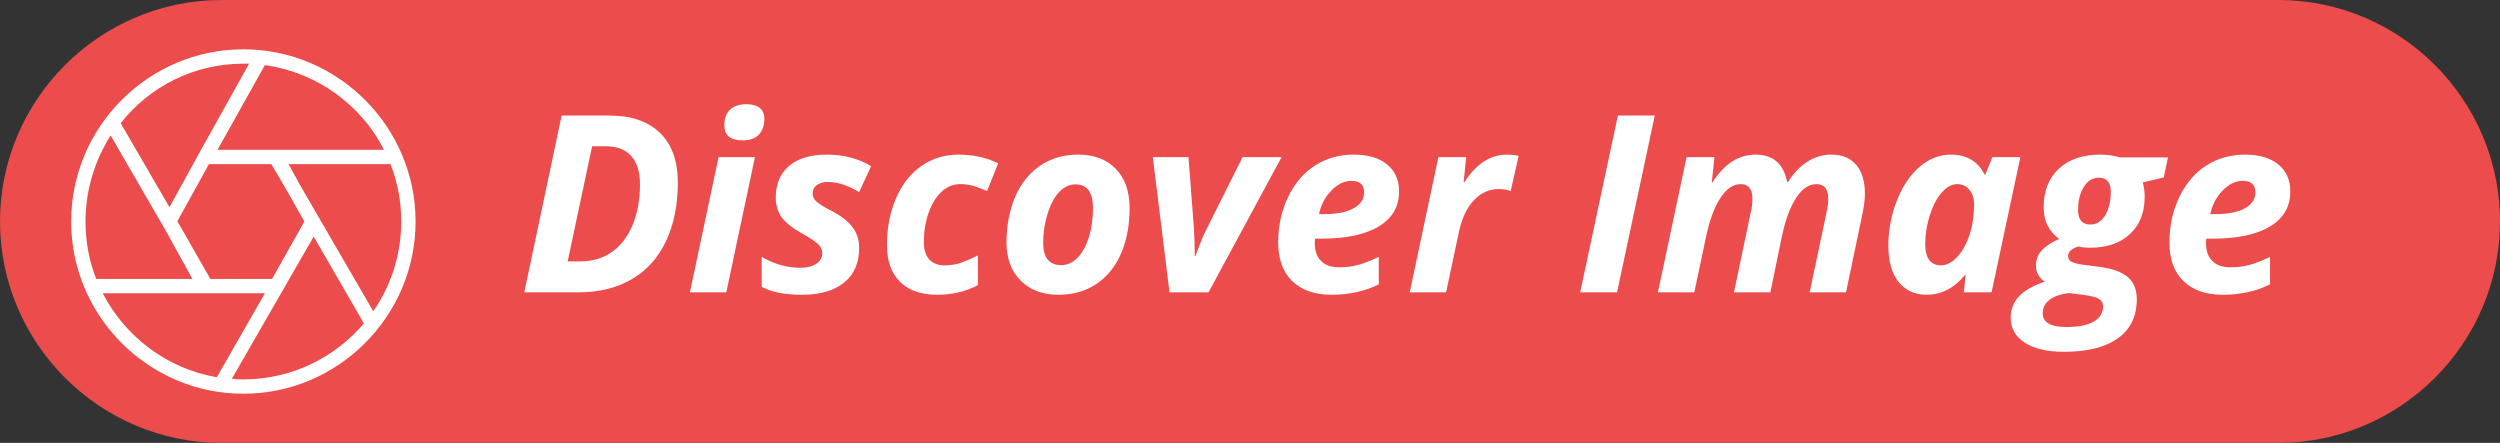 <svg xmlns:xlink="http://www.w3.org/1999/xlink" xmlns="http://www.w3.org/2000/svg" style="" data-svgdocument="" id="_N8JAJwRwIU_4XTEjql3KM" class="fl-svgdocument" x="0" y="0" overflow="hidden" data-bbox="48 219.15417003557928 416 73.69165992884149" viewBox="48 219.15 416 73.69"><rect x="48" y="219.15" width="416" height="73.69" fill="#333333" stroke="none"/><defs id="_63rYa4U1Th2HsDAtWeZl3" transform="matrix(1.326, 0, 0, 1.326, -34.076, 212.711)"/><path id="_OH0bHv-szRnnNezGgBacs" d="M456.26 294.24H44.338C19.952 294.24 0 274.286 0 249.9c0-24.386 19.952-44.338 44.338-44.338H456.26  c24.388 0 44.34 19.953 44.34 44.338C500.6 274.286 480.646 294.24 456.26 294.24" fill="#EC4C4C" transform="matrix(0.831, 0, 0, 0.831, 48, 48.332)"/><path text="Discover Image" text-anchor="middle" font-size="100" letter-spacing="0" side="left" offset="0.5" dx="0" dy="0" space="preserve" href="" font-family="Open Sans" font-scale="contain" transform="matrix(0.412, 0, 0, 0.412, 282.155, 267.793)" x="0" y="0" fill="#FFFFFF" font-weight="700" font-style="italic" data-fl-textpath="" id="_M7PbHQl6zGg_Ik89uViKy" d="M-294.58-44.38L-294.58-44.38Q-294.58-30.71 -299.37-20.63Q-304.15-10.55 -313.21-5.27Q-322.27 0 -334.57 0L-334.57 0L-356.59 0L-341.5-71.39L-322.17-71.39Q-308.98-71.39 -301.78-64.4Q-294.58-57.42 -294.58-44.38ZM-339.06-12.5L-333.89-12.5Q-326.66-12.5 -321.29-16.21Q-315.92-19.92 -312.89-27.12Q-309.86-34.33 -309.86-43.6L-309.86-43.6Q-309.86-51.12 -313.4-55.05Q-316.94-58.98 -323.58-58.98L-323.58-58.98L-329.2-58.98L-339.06-12.5ZM-275.784-67.38L-275.784-67.38Q-275.784-71.63 -273.464-73.8Q-271.144-75.98 -266.894-75.98L-266.894-75.98Q-263.334-75.98 -261.474-74.46Q-259.624-72.95 -259.624-70.12L-259.624-70.12Q-259.624-66.21 -261.764-63.79Q-263.914-61.38 -268.404-61.38L-268.404-61.38Q-275.784-61.38 -275.784-67.38ZM-263.424-54.59L-275.004 0L-289.694 0L-278.124-54.59L-263.424-54.59ZM-221.336-18.02L-221.336-18.02Q-221.336-8.84 -227.416-3.93Q-233.496 0.98 -244.336 0.98L-244.336 0.98Q-249.556 0.98 -253.446 0.24Q-257.326-0.49 -260.696-2.2L-260.696-2.2L-260.696-14.31Q-253.026-9.91 -245.116-9.91L-245.116-9.91Q-241.206-9.91 -238.716-11.5Q-236.226-13.09 -236.226-15.82L-236.226-15.82Q-236.226-17.92 -238.036-19.58Q-239.846-21.24 -244.436-23.78L-244.436-23.78Q-250.346-27.1 -252.686-30.4Q-255.026-33.69 -255.026-38.18L-255.026-38.18Q-255.026-46.48 -249.636-51.05Q-244.236-55.62 -234.226-55.62L-234.226-55.62Q-224.416-55.62 -216.506-50.98L-216.506-50.98L-221.336-40.48Q-228.176-44.58 -233.936-44.58L-233.936-44.58Q-236.716-44.58 -238.426-43.33Q-240.136-42.09 -240.136-39.99L-240.136-39.99Q-240.136-38.09 -238.576-36.65Q-237.016-35.21 -232.716-33.01L-232.716-33.01Q-226.706-29.93 -224.026-26.32Q-221.336-22.71 -221.336-18.02ZM-189.792 0.98L-189.792 0.98Q-199.612 0.98 -204.862-4.27Q-210.112-9.52 -210.112-19.09L-210.112-19.09Q-210.112-29.44 -206.472-37.92Q-202.832-46.39 -196.242-51Q-189.652-55.62 -181.202-55.62L-181.202-55.62Q-172.312-55.62 -165.182-52.1L-165.182-52.1L-169.682-40.92Q-172.312-42.04 -174.852-42.87Q-177.392-43.7 -180.612-43.7L-180.612-43.7Q-184.762-43.7 -188.112-40.58Q-191.452-37.45 -193.332-32.01Q-195.212-26.56 -195.212-20.31L-195.212-20.31Q-195.212-15.63 -192.992-13.26Q-190.772-10.89 -186.812-10.89L-186.812-10.89Q-183.102-10.89 -179.932-12.04Q-176.762-13.18 -173.392-14.89L-173.392-14.89L-173.392-2.88Q-180.812 0.98 -189.792 0.98ZM-126.901-33.98L-126.901-33.98Q-126.901-43.6 -133.891-43.6L-133.891-43.6Q-137.551-43.6 -140.451-40.63Q-143.361-37.65 -145.191-31.88Q-147.021-26.12 -147.021-20.02L-147.021-20.02Q-147.021-10.99 -139.701-10.99L-139.701-10.99Q-136.031-10.99 -133.101-13.99Q-130.171-16.99 -128.541-22.34Q-126.901-27.69 -126.901-33.98ZM-112.111-33.98L-112.111-33.98Q-112.111-23.68 -115.551-15.72Q-118.991-7.76 -125.491-3.39Q-131.981 0.98 -140.921 0.98L-140.921 0.98Q-150.441 0.98 -156.131-4.76Q-161.821-10.5 -161.821-20.02L-161.821-20.02Q-161.821-30.42 -158.321-38.55Q-154.831-46.68 -148.241-51.15Q-141.651-55.62 -132.811-55.62L-132.811-55.62Q-123.241-55.62 -117.671-49.85Q-112.111-44.09 -112.111-33.98ZM-85.795-14.7L-85.495-14.7Q-82.815-22.17 -81.005-25.59L-81.005-25.59L-66.505-54.59L-50.735-54.59L-80.225 0L-95.995 0L-102.735-54.59L-88.335-54.59L-86.135-25.98Q-85.795-19.48 -85.795-14.7L-85.795-14.7ZM-22.514-45.02L-22.514-45.02Q-26.804-45.02 -30.614-41.11Q-34.424-37.21 -35.594-31.59L-35.594-31.59L-33.394-31.59Q-25.834-31.59 -21.604-33.96Q-17.384-36.33 -17.384-40.38L-17.384-40.38Q-17.384-45.02 -22.514-45.02ZM-30.514 0.98L-30.514 0.98Q-40.774 0.98 -46.434-4.54Q-52.104-10.06 -52.104-20.12L-52.104-20.12Q-52.104-30.22 -48.074-38.55Q-44.044-46.88 -37.154-51.25Q-30.274-55.62 -21.584-55.62L-21.584-55.62Q-12.944-55.62 -8.104-51.64Q-3.274-47.66 -3.274-40.72L-3.274-40.72Q-3.274-31.59 -11.424-26.64Q-19.584-21.68 -34.714-21.68L-34.714-21.68L-37.204-21.68L-37.304-20.65L-37.304-19.68Q-37.304-15.23 -34.794-12.67Q-32.274-10.11 -27.584-10.11L-27.584-10.11Q-23.344-10.11 -19.874-11.04Q-16.404-11.96 -11.474-14.31L-11.474-14.31L-11.474-3.22Q-19.874 0.98 -30.514 0.98ZM 40.329-55.62L 40.329-55.62Q 43.209-55.62  45.019-55.08L 45.019-55.08L 41.799-40.92Q 39.599-41.7  36.919-41.7L 36.919-41.7Q 31.249-41.7  26.979-37.23Q 22.709-32.76  20.899-24.41L 20.899-24.41L 15.719 0L 1.029 0L 12.599-54.59L 23.829-54.59L 22.799-44.48L 23.099-44.48Q 30.269-55.62  40.329-55.62ZM 84.765 0L 69.875 0L 85.105-71.39L 99.995-71.39L 84.765 0ZM 140.673-55.62L 140.673-55.62Q 151.363-55.62  153.463-44.48L 153.463-44.48L 153.763-44.48Q 157.083-49.85  161.593-52.73Q 166.113-55.62  171.243-55.62L 171.243-55.62Q 177.883-55.62  181.373-51.46Q 184.863-47.31  184.863-39.89L 184.863-39.89Q 184.863-36.18  183.743-31.1L 183.743-31.1L 177.243 0L 162.553 0L 169.283-31.88Q 170.073-35.21  170.073-37.7L 170.073-37.7Q 170.073-43.7  165.283-43.7L 165.283-43.7Q 160.793-43.7  157.153-38.23Q 153.513-32.76  151.363-22.71L 151.363-22.71L 146.683 0L 131.983 0L 138.673-31.88Q 139.453-35.21  139.453-37.7L 139.453-37.7Q 139.453-43.7  134.673-43.7L 134.673-43.7Q 130.173-43.7  126.513-38.13Q 122.853-32.57  120.753-22.61L 120.753-22.61L 115.963 0L 101.273 0L 112.843-54.59L 124.073-54.59L 123.043-44.48L 123.343-44.48Q 130.473-55.62  140.673-55.62ZM 209.761 0.98L 209.761 0.98Q 202.591 0.98  198.461-4.22Q 194.331-9.42  194.331-18.8L 194.331-18.8Q 194.331-28.47  197.851-37.23Q 201.371-46  207.081-50.81Q 212.791-55.62  219.631-55.62L 219.631-55.62Q 224.361-55.62  227.811-53.56Q 231.251-51.51  233.151-47.61L 233.151-47.61L 233.541-47.61L 236.331-54.59L 247.651-54.59L 236.031 0L 224.851 0L 225.541-7.08L 225.341-7.08Q 218.801 0.98  209.761 0.98ZM 215.531-10.89L 215.531-10.89Q 218.901-10.89  222.021-14.16Q 225.151-17.43  227.051-23.02Q 228.951-28.61  228.951-35.69L 228.951-35.69Q 228.951-39.16  227.071-41.43Q 225.191-43.7  222.121-43.7L 222.121-43.7Q 218.801-43.7  215.791-40.19Q 212.791-36.67  211.011-30.91Q 209.231-25.15  209.231-19.48L 209.231-19.48Q 209.231-15.19  210.861-13.04Q 212.501-10.89  215.531-10.89ZM 287.985-54.49L 307.275-54.49L 305.565-46.39L 297.075-44.38Q 297.855-41.85  297.855-38.62L 297.855-38.62Q 297.855-29.1  291.945-23.56Q 286.035-18.02  275.875-18.02L 275.875-18.02Q 272.995-18.02  271.045-18.51L 271.045-18.51Q 266.945-17.19  266.945-14.7L 266.945-14.7Q 266.945-13.04  268.405-12.3Q 269.875-11.57  272.755-11.18L 272.755-11.18L 279.445-10.3Q 287.405-9.28  291.035-6.18Q 294.675-3.08  294.675 2.78L 294.675 2.78Q 294.675 13.09  287.065 18.55Q 279.445 24.02  265.285 24.02L 265.285 24.02Q 255.125 24.02  249.435 20.34Q 243.745 16.65 243.745 10.21L 243.745 10.21Q 243.745 5.22 247.095 1.64Q 250.435-1.95  257.565-4.3L 257.565-4.3Q 253.955-6.59  253.955-10.79L 253.955-10.79Q 253.955-14.26  256.125-16.77Q 258.305-19.29  263.285-21.58L 263.285-21.58Q 260.105-23.97  258.595-27.05Q 257.075-30.13  257.075-34.52L 257.075-34.52Q 257.075-44.24  263.205-49.93Q 269.335-55.62  279.885-55.62L 279.885-55.62Q 283.935-55.62  287.985-54.49L 287.985-54.49ZM 272.755 0.98L 267.185 0.29Q 262.015 0.98  259.355 3.08Q 256.685 5.18  256.685 8.4L 256.685 8.4Q 256.685 14.01  266.165 14.01L 266.165 14.01Q 273.535 14.01  277.295 11.82Q 281.055 9.62  281.055 5.62L 281.055 5.62Q 281.055 3.71  279.465 2.69Q 277.885 1.66  272.755 0.98L 272.755 0.98ZM 279.345-46.29L 279.345-46.29Q 275.585-46.29  273.265-42.55Q 270.945-38.82  270.945-33.2L 270.945-33.2Q 270.945-27.39  275.975-27.39L 275.975-27.39Q 279.635-27.39  281.905-31.13Q 284.175-34.86  284.175-40.58L 284.175-40.58Q 284.175-46.29  279.345-46.29ZM 337.447-45.02L 337.447-45.02Q 333.157-45.02  329.347-41.11Q 325.537-37.21  324.367-31.59L 324.367-31.59L 326.567-31.59Q 334.127-31.59  338.357-33.96Q 342.577-36.33  342.577-40.38L 342.577-40.38Q 342.577-45.02  337.447-45.02ZM 329.447 0.98L 329.447 0.98Q 319.187 0.98  313.527-4.54Q 307.857-10.06  307.857-20.12L 307.857-20.12Q 307.857-30.22  311.887-38.55Q 315.917-46.88  322.807-51.25Q 329.687-55.62  338.377-55.62L 338.377-55.62Q 347.017-55.62  351.857-51.64Q 356.687-47.66  356.687-40.72L 356.687-40.72Q 356.687-31.59  348.537-26.64Q 340.377-21.68  325.247-21.68L 325.247-21.68L 322.757-21.68L 322.657-20.65L 322.657-19.68Q 322.657-15.23  325.167-12.67Q 327.687-10.11  332.377-10.11L 332.377-10.11Q 336.617-10.11  340.087-11.04Q 343.557-11.96  348.487-14.31L 348.487-14.31L 348.487-3.22Q 340.087 0.98  329.447 0.98Z"/><path id="_1kag0bq_exN3UMEdV5vNN" d="M32 8C18.8 8 8 18.8 8 32s10.8 24 24 24s24-10.8 24-24S45.2 8 32 8z M27.4 40l-4.4-7.7L22.8 32l0.2-0.4l0 0l4.2-7.6h8.7  l2.4 4.1l2.2 3.9L36 40H27.4z M40 27.1L38.3 24h14.2c1 2.5 1.5 5.2 1.5 8c0 4.6-1.4 8.9-3.9 12.5L40 27.1z M51.6 22H37.2h-8.8  L35 10.2C42.2 11.2 48.4 15.7 51.6 22z M32 10c0.3 0 0.5 0 0.8 0l-6.7 12h0l-4.4 8l-6.8-11.7C18.9 13.2 25.1 10 32 10z M13.5 20  l7.7 13.3l3.7 6.7H11.5c-1-2.5-1.5-5.2-1.5-8C10 27.6 11.3 23.5 13.5 20z M12.4 42H26H35l-6.7 11.7C21.3 52.5 15.5 48 12.4 42z   M32 54c-0.5 0-1.1 0-1.6-0.1l11.4-19.8l7 12.1C44.7 51 38.7 54 32 54z" fill="#FFFFFF" transform="matrix(1.194, 0, 0, 1.194, 50.288, 217.804)"/></svg>